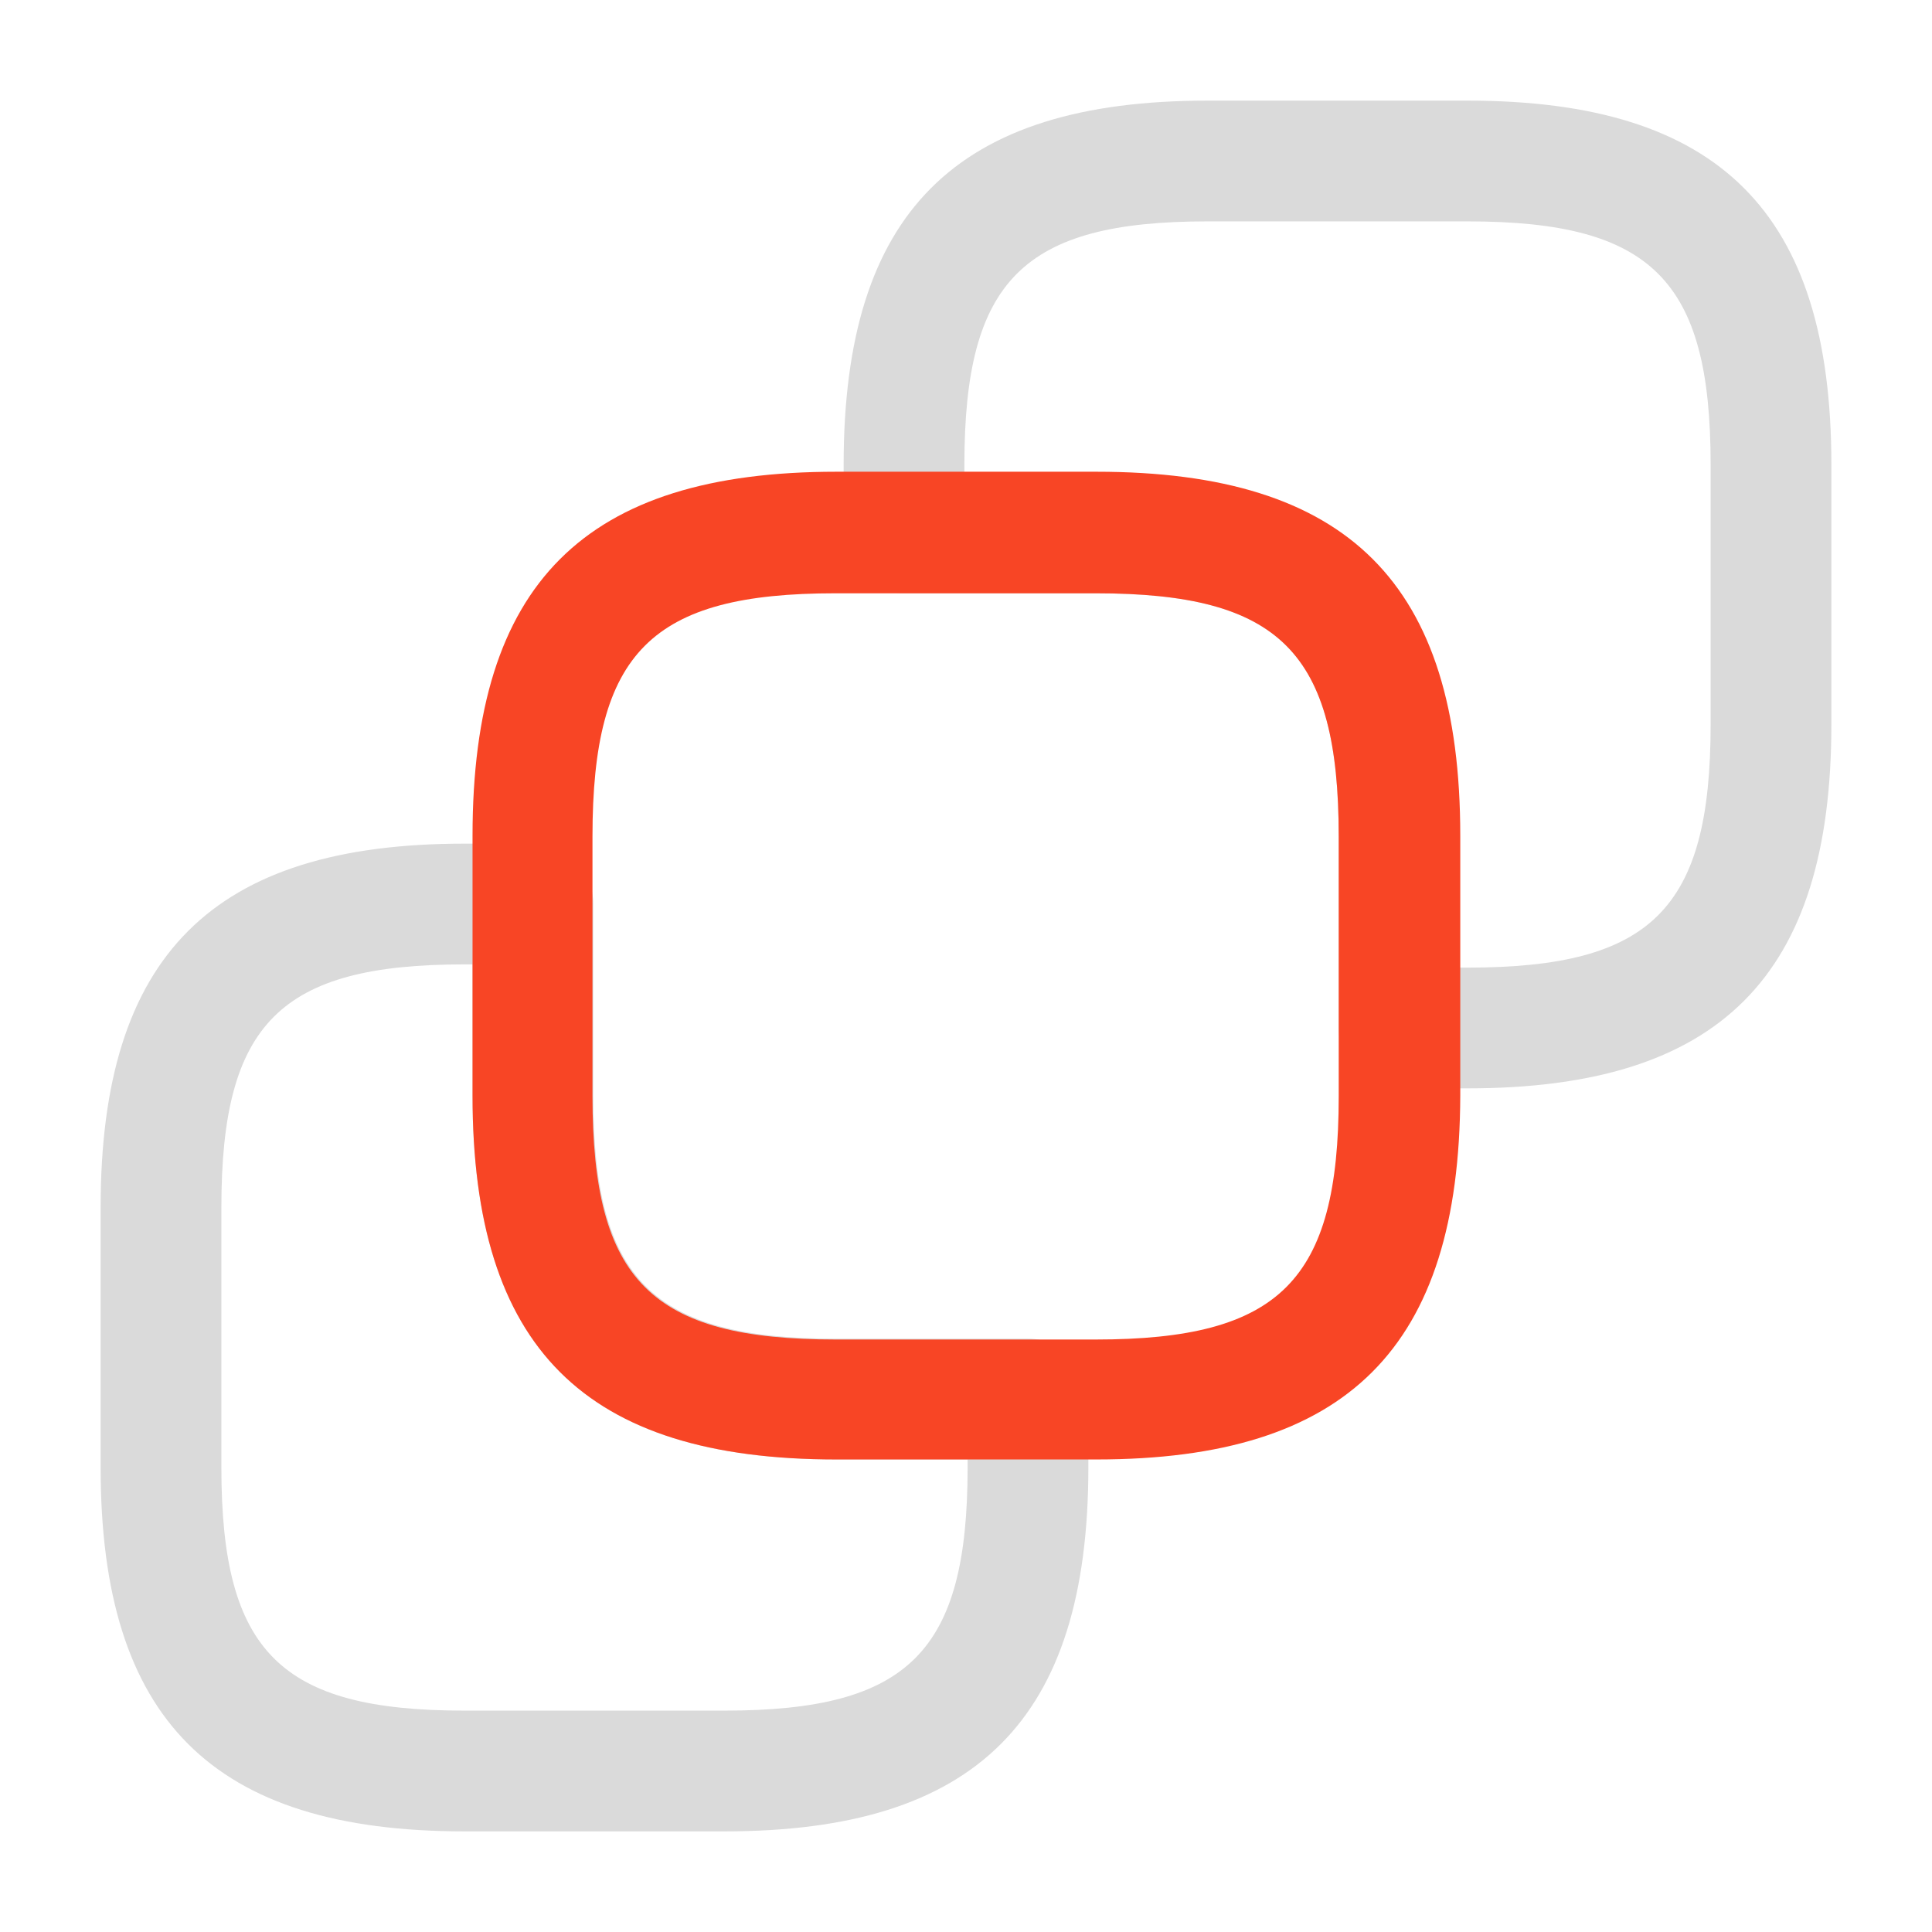 <svg width="60" height="60" viewBox="0 0 60 60" fill="none" xmlns="http://www.w3.org/2000/svg">
<path d="M45.575 33.8H43.45C42.425 33.8 41.575 32.95 41.575 31.925V25.975C41.575 20.25 39.75 18.425 34.025 18.425H28.075C27.05 18.425 26.2 17.575 26.2 16.55V14.425C26.2 6.6 29.675 3.125 37.5 3.125H45.575C53.4 3.125 56.875 6.6 56.875 14.425V22.5C56.875 30.325 53.4 33.8 45.575 33.8ZM45.325 30.05H45.575C51.3 30.05 53.125 28.225 53.125 22.5V14.425C53.125 8.7 51.3 6.875 45.575 6.875H37.5C31.775 6.875 29.95 8.7 29.95 14.425V14.675H34.025C41.85 14.675 45.325 18.15 45.325 25.975V30.05Z" fill="#DADADA"/>
<path d="M22.5 56.875H14.425C6.6 56.875 3.125 53.4 3.125 45.575V37.5C3.125 29.675 6.6 26.2 14.425 26.2H16.55C17.575 26.2 18.425 27.05 18.425 28.075V34.025C18.425 39.75 20.25 41.575 25.975 41.575H31.925C32.95 41.575 33.8 42.425 33.8 43.45V45.575C33.8 53.4 30.325 56.875 22.5 56.875ZM14.425 29.95C8.7 29.95 6.875 31.775 6.875 37.5V45.575C6.875 51.3 8.7 53.125 14.425 53.125H22.5C28.225 53.125 30.05 51.3 30.05 45.575V45.325H25.975C18.15 45.325 14.675 41.85 14.675 34.025V29.95H14.425Z" fill="#DADADA"/>
<path d="M34.05 45.325H25.975C18.15 45.325 14.675 41.85 14.675 34.025V25.95C14.675 18.125 18.15 14.65 25.975 14.65H34.05C41.875 14.65 45.35 18.125 45.35 25.95V34.025C45.325 41.85 41.85 45.325 34.05 45.325ZM25.95 18.425C20.225 18.425 18.4 20.25 18.4 25.975V34.05C18.4 39.775 20.225 41.6 25.95 41.6H34.025C39.75 41.6 41.575 39.775 41.575 34.05V25.975C41.575 20.25 39.75 18.425 34.025 18.425H25.95Z" fill="#F84525"/>
</svg>
